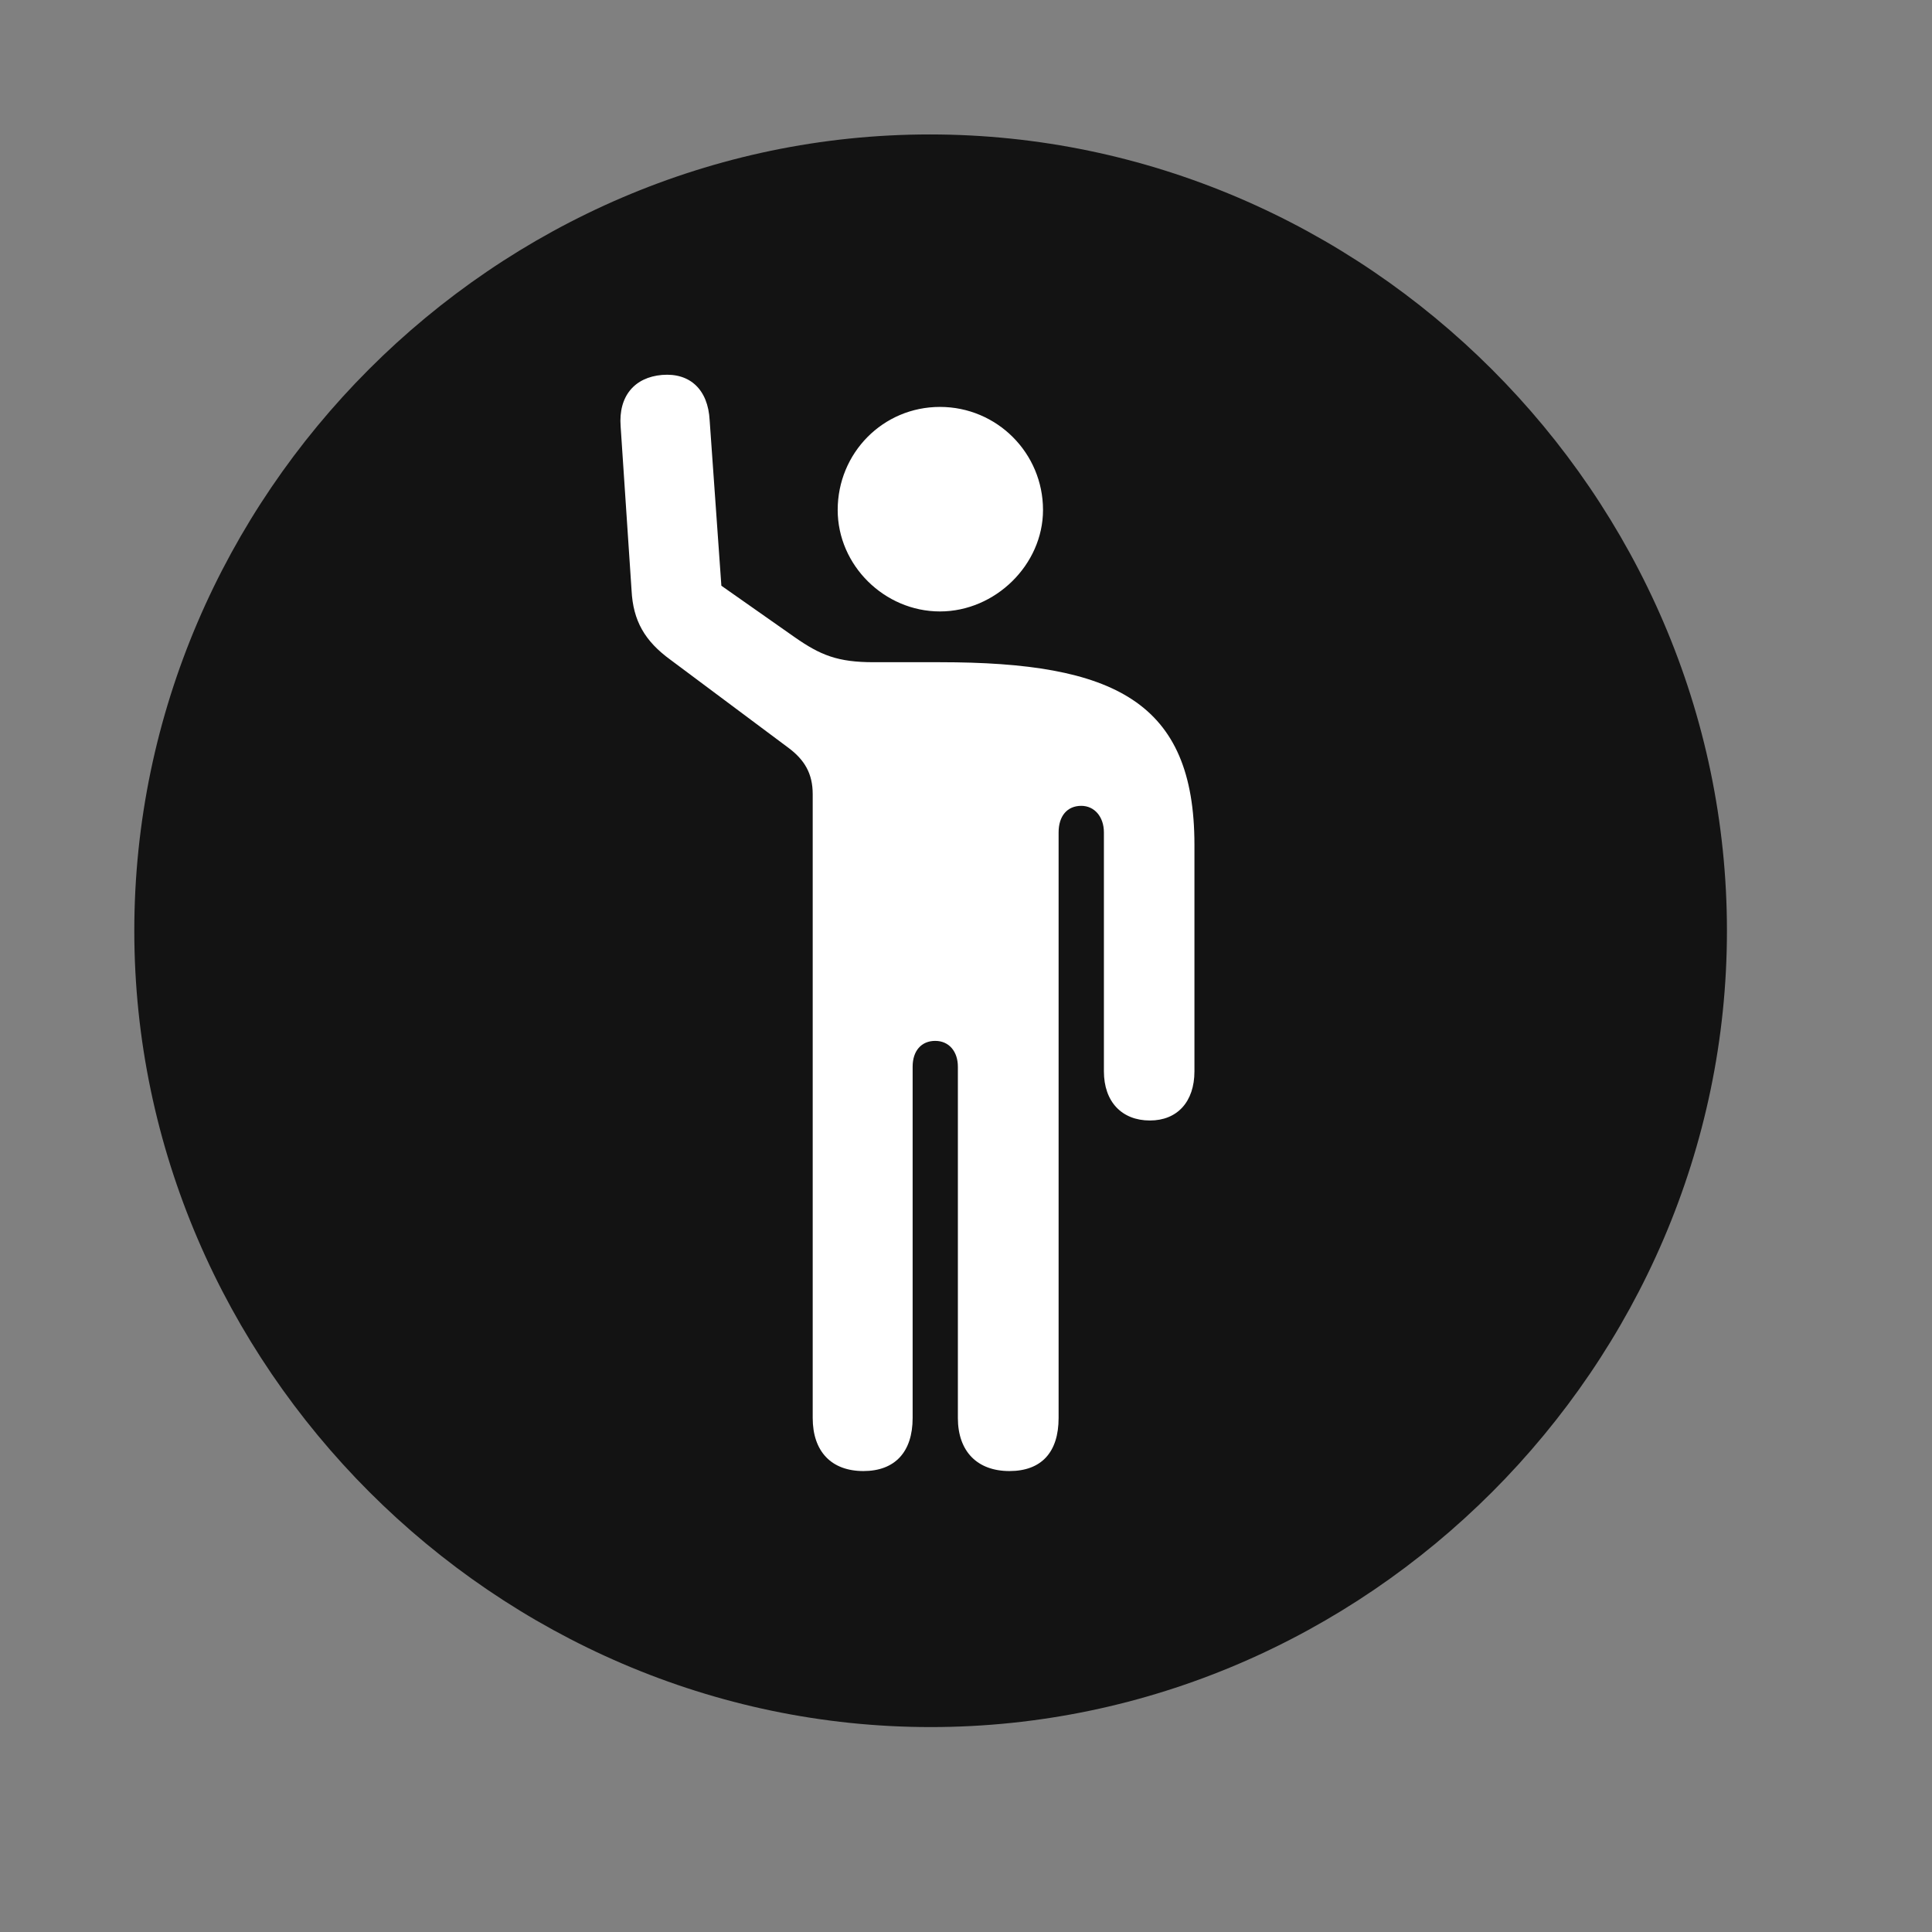 <svg width="29" height="29" viewBox="0 0 29 29" fill="none" xmlns="http://www.w3.org/2000/svg">
<rect x="0" y="0" width="29" height="29" fill="#808080" stroke="none"/>
<g clip-path="url(#clip0_2124_45850)">
<path d="M13.969 25.924C20.508 25.924 25.922 20.499 25.922 13.971C25.922 7.432 20.496 2.018 13.957 2.018C7.43 2.018 2.016 7.432 2.016 13.971C2.016 20.499 7.441 25.924 13.969 25.924Z" fill="black" fill-opacity="0.85"/>
<path d="M12.96 22.081C12.48 22.081 12.199 21.788 12.199 21.284V11.921C12.199 11.616 12.081 11.405 11.824 11.217L10.066 9.905C9.679 9.624 9.503 9.319 9.48 8.862L9.316 6.401C9.281 5.944 9.527 5.663 9.937 5.628C10.359 5.593 10.628 5.85 10.652 6.307L10.828 8.792L11.929 9.565C12.316 9.835 12.574 9.94 13.113 9.94H14.109C16.722 9.94 17.929 10.526 17.929 12.682V16.081C17.929 16.538 17.671 16.819 17.261 16.819C16.839 16.819 16.57 16.538 16.57 16.081V12.495C16.57 12.261 16.429 12.096 16.23 12.096C16.019 12.096 15.89 12.249 15.89 12.495V21.284C15.89 21.799 15.632 22.081 15.152 22.081C14.671 22.081 14.378 21.788 14.378 21.284V16.011C14.378 15.788 14.249 15.624 14.038 15.624C13.828 15.624 13.699 15.776 13.699 16.011V21.284C13.699 21.799 13.429 22.081 12.96 22.081ZM14.109 9.178C13.277 9.178 12.574 8.487 12.574 7.655C12.574 6.8 13.253 6.108 14.109 6.108C14.964 6.108 15.656 6.8 15.656 7.655C15.656 8.475 14.941 9.178 14.109 9.178Z" fill="white"/>
</g>
<defs>
<clipPath id="clip0_2124_45850">
<rect width="23.906" height="23.918" fill="white" transform="translate(2.016 2.018)"/>
</clipPath>
</defs>
</svg>
